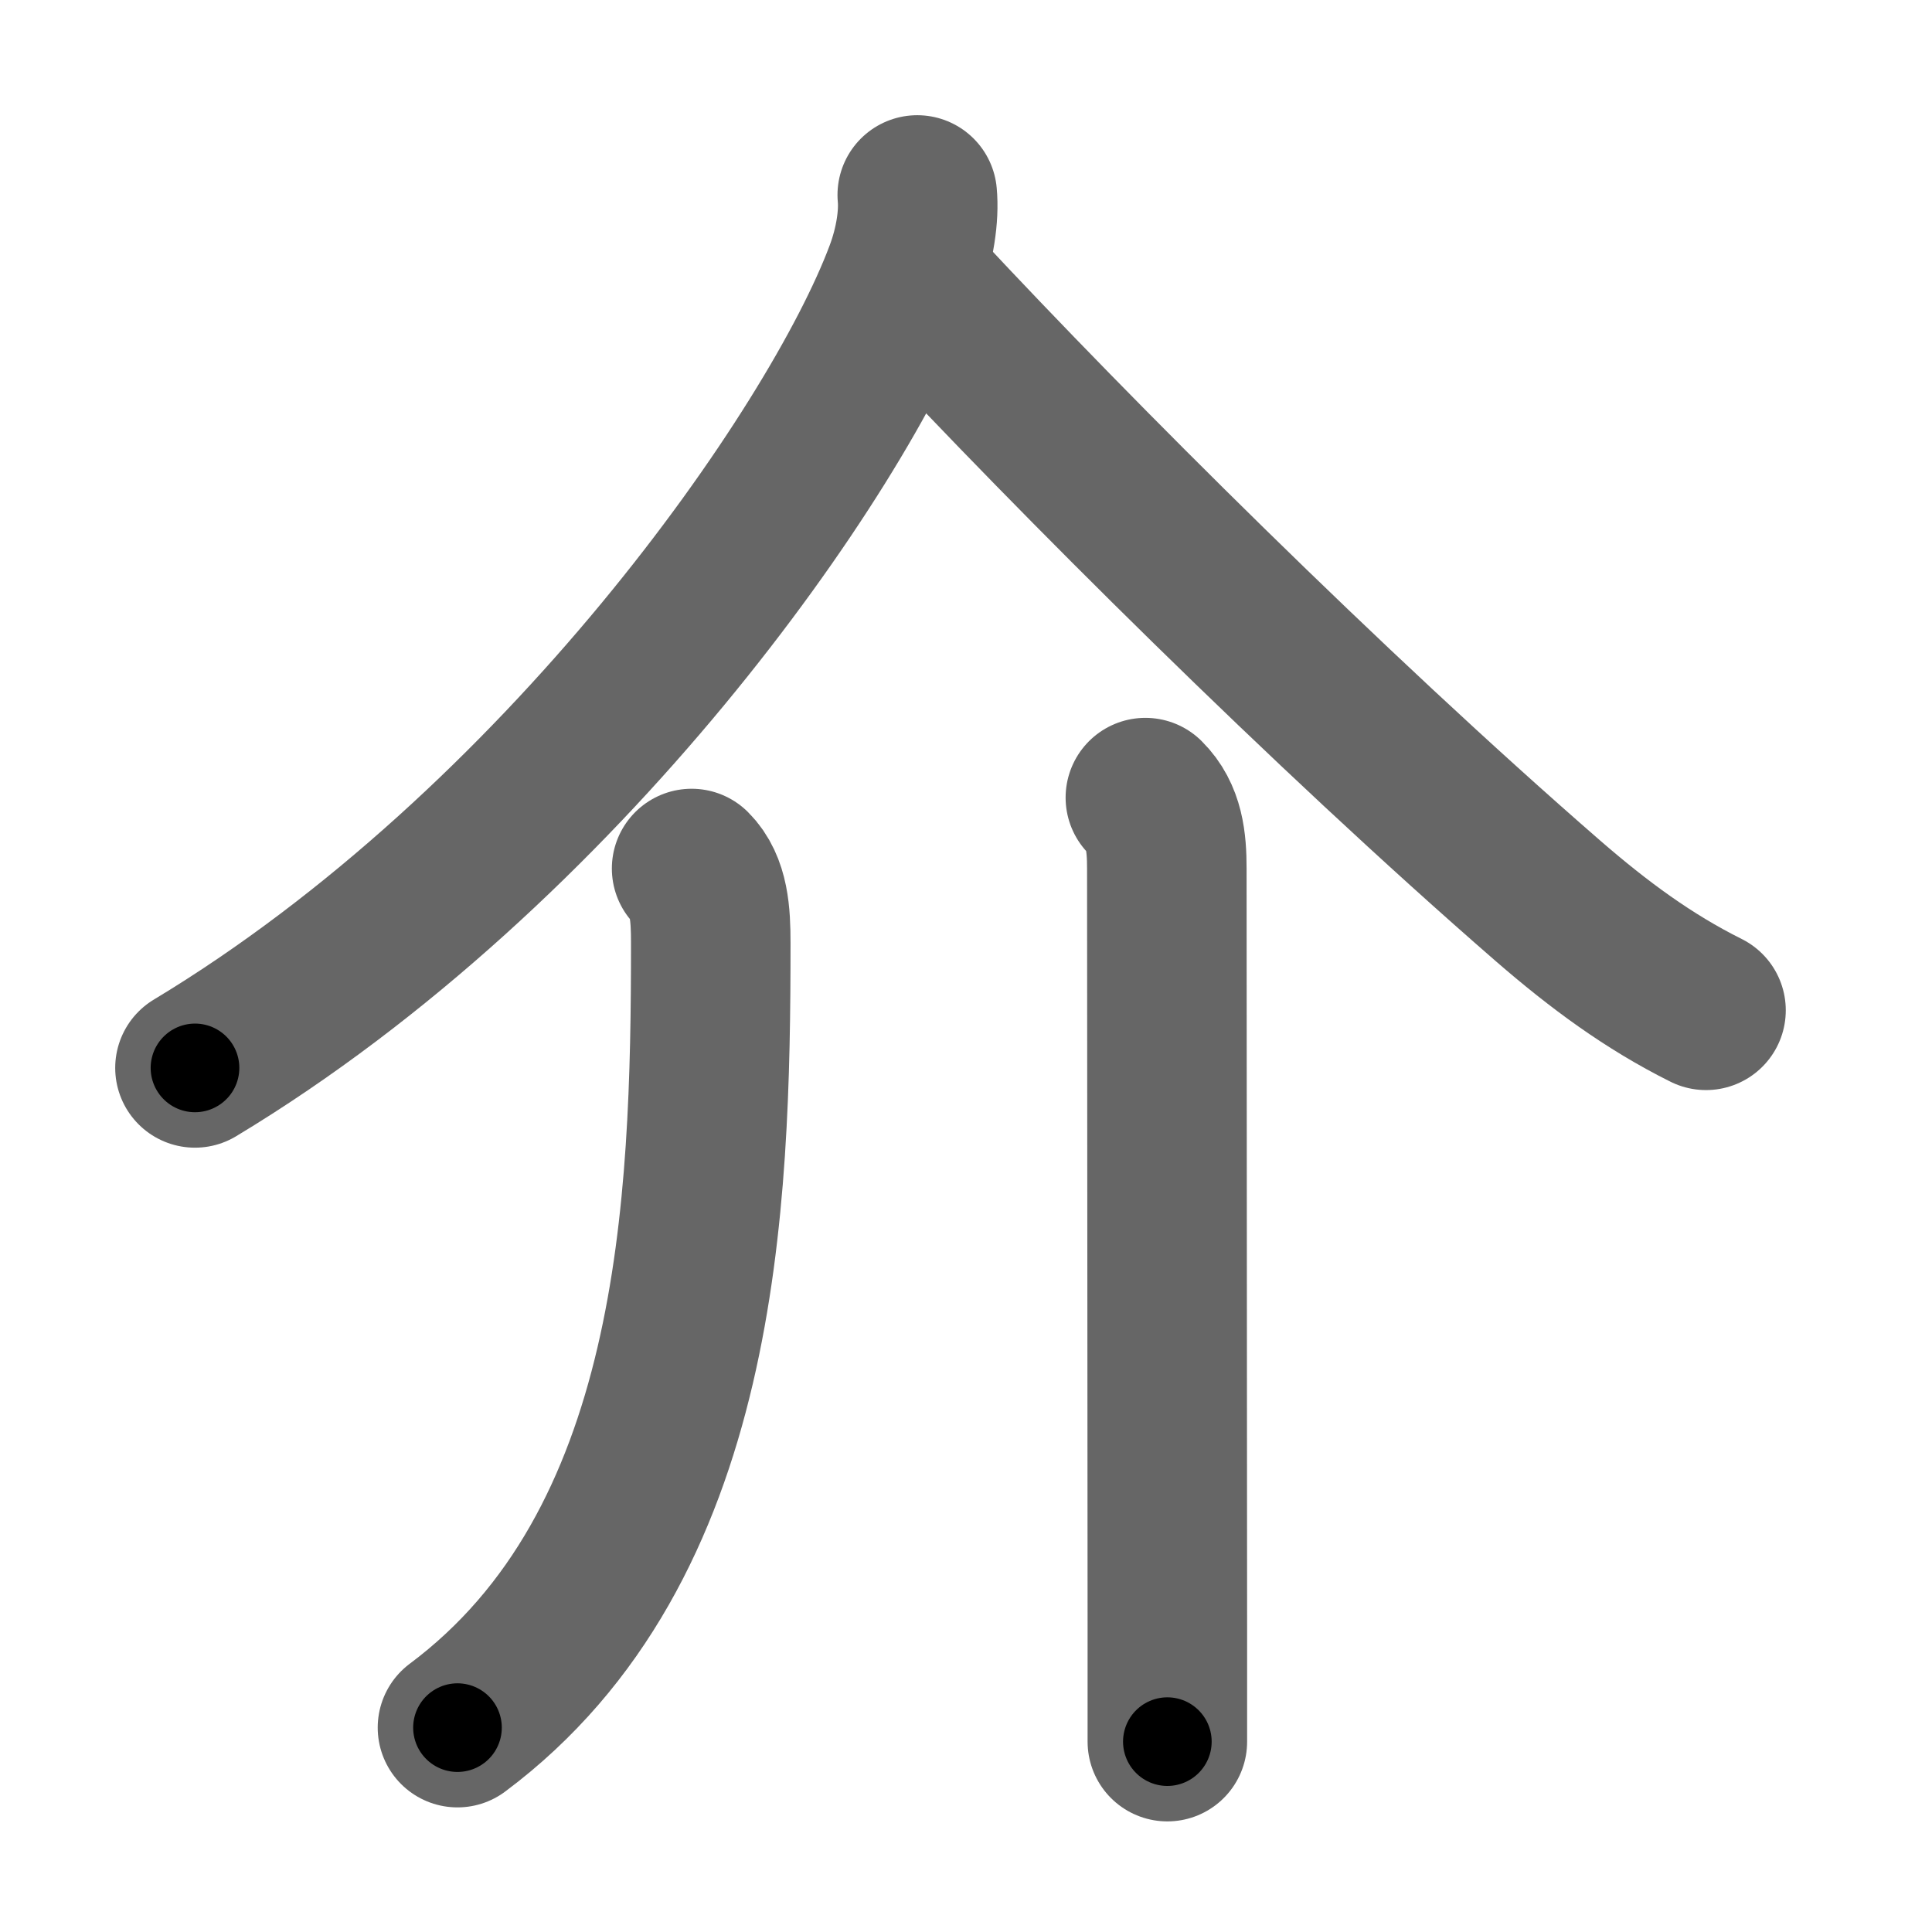 <svg xmlns="http://www.w3.org/2000/svg" width="109" height="109" viewBox="0 0 109 109" id="4ecb"><g fill="none" stroke="#666" stroke-width="9" stroke-linecap="round" stroke-linejoin="round"><g><g><path d="M51.75,11c0.11,1.16-0.12,2.81-0.73,4.43C47.25,25.5,31.75,47.75,11,60.25" /><path d="M52,16.5c8.62,9.25,22.88,23.5,35.34,34.33C90.2,53.31,93,55.38,96.25,57" /></g><g><g><path d="M39.02,49c0.99,0.99,1.08,2.57,1.08,4.19c0,14.81-0.6,34.06-14.29,44.28" /></g><g><path d="M64.62,45c1.07,1.06,1.21,2.5,1.21,4c0,2.03,0.02,29.62,0.03,42.88c0,3.04,0,5.33,0,6.38" /></g></g></g></g><g fill="none" stroke="#000" stroke-width="5" stroke-linecap="round" stroke-linejoin="round"><g><g><path d="M51.75,11c0.11,1.16-0.12,2.81-0.73,4.43C47.25,25.5,31.75,47.75,11,60.25" stroke-dasharray="65.45" stroke-dashoffset="65.45"><animate id="0" attributeName="stroke-dashoffset" values="65.45;0" dur="0.49s" fill="freeze" begin="0s;4ecb.click" /></path><path d="M52,16.5c8.62,9.25,22.88,23.5,35.34,34.33C90.2,53.31,93,55.38,96.25,57" stroke-dasharray="60.16" stroke-dashoffset="60.16"><animate attributeName="stroke-dashoffset" values="60.16" fill="freeze" begin="4ecb.click" /><animate id="1" attributeName="stroke-dashoffset" values="60.16;0" dur="0.45s" fill="freeze" begin="0.end" /></path></g><g><g><path d="M39.02,49c0.99,0.99,1.08,2.57,1.08,4.19c0,14.81-0.6,34.06-14.29,44.28" stroke-dasharray="52.78" stroke-dashoffset="52.78"><animate attributeName="stroke-dashoffset" values="52.78" fill="freeze" begin="4ecb.click" /><animate id="2" attributeName="stroke-dashoffset" values="52.78;0" dur="0.53s" fill="freeze" begin="1.end" /></path></g><g><path d="M64.62,45c1.07,1.06,1.21,2.5,1.21,4c0,2.03,0.02,29.62,0.03,42.88c0,3.04,0,5.33,0,6.38" stroke-dasharray="53.56" stroke-dashoffset="53.56"><animate attributeName="stroke-dashoffset" values="53.56" fill="freeze" begin="4ecb.click" /><animate id="3" attributeName="stroke-dashoffset" values="53.56;0" dur="0.54s" fill="freeze" begin="2.end" /></path></g></g></g></g></svg>